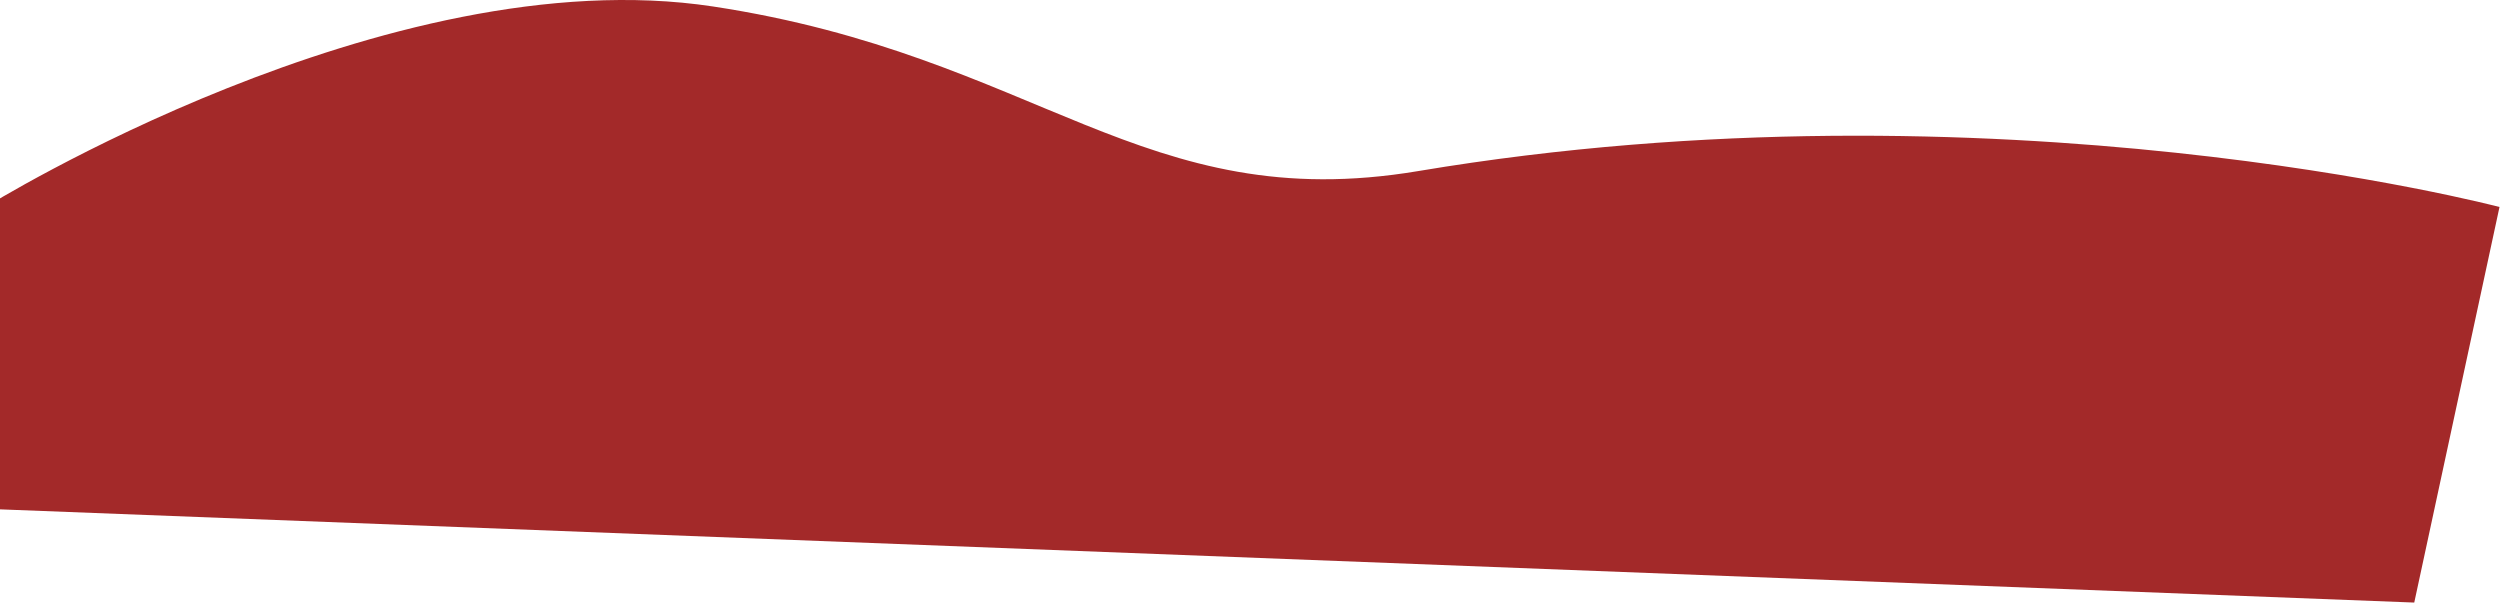 <svg width="1214" height="293" viewBox="0 0 1214 293" fill="none" xmlns="http://www.w3.org/2000/svg">
<path d="M-7 100.514C-7 100.514 188.133 -20.865 346.213 3.144C504.291 27.155 555.091 105.476 688.717 83.069C969.117 36.05 1213.76 100.514 1213.76 100.514L1172.36 292.603L-7 247.071V100.514Z" fill="#A32929"/>
</svg>
